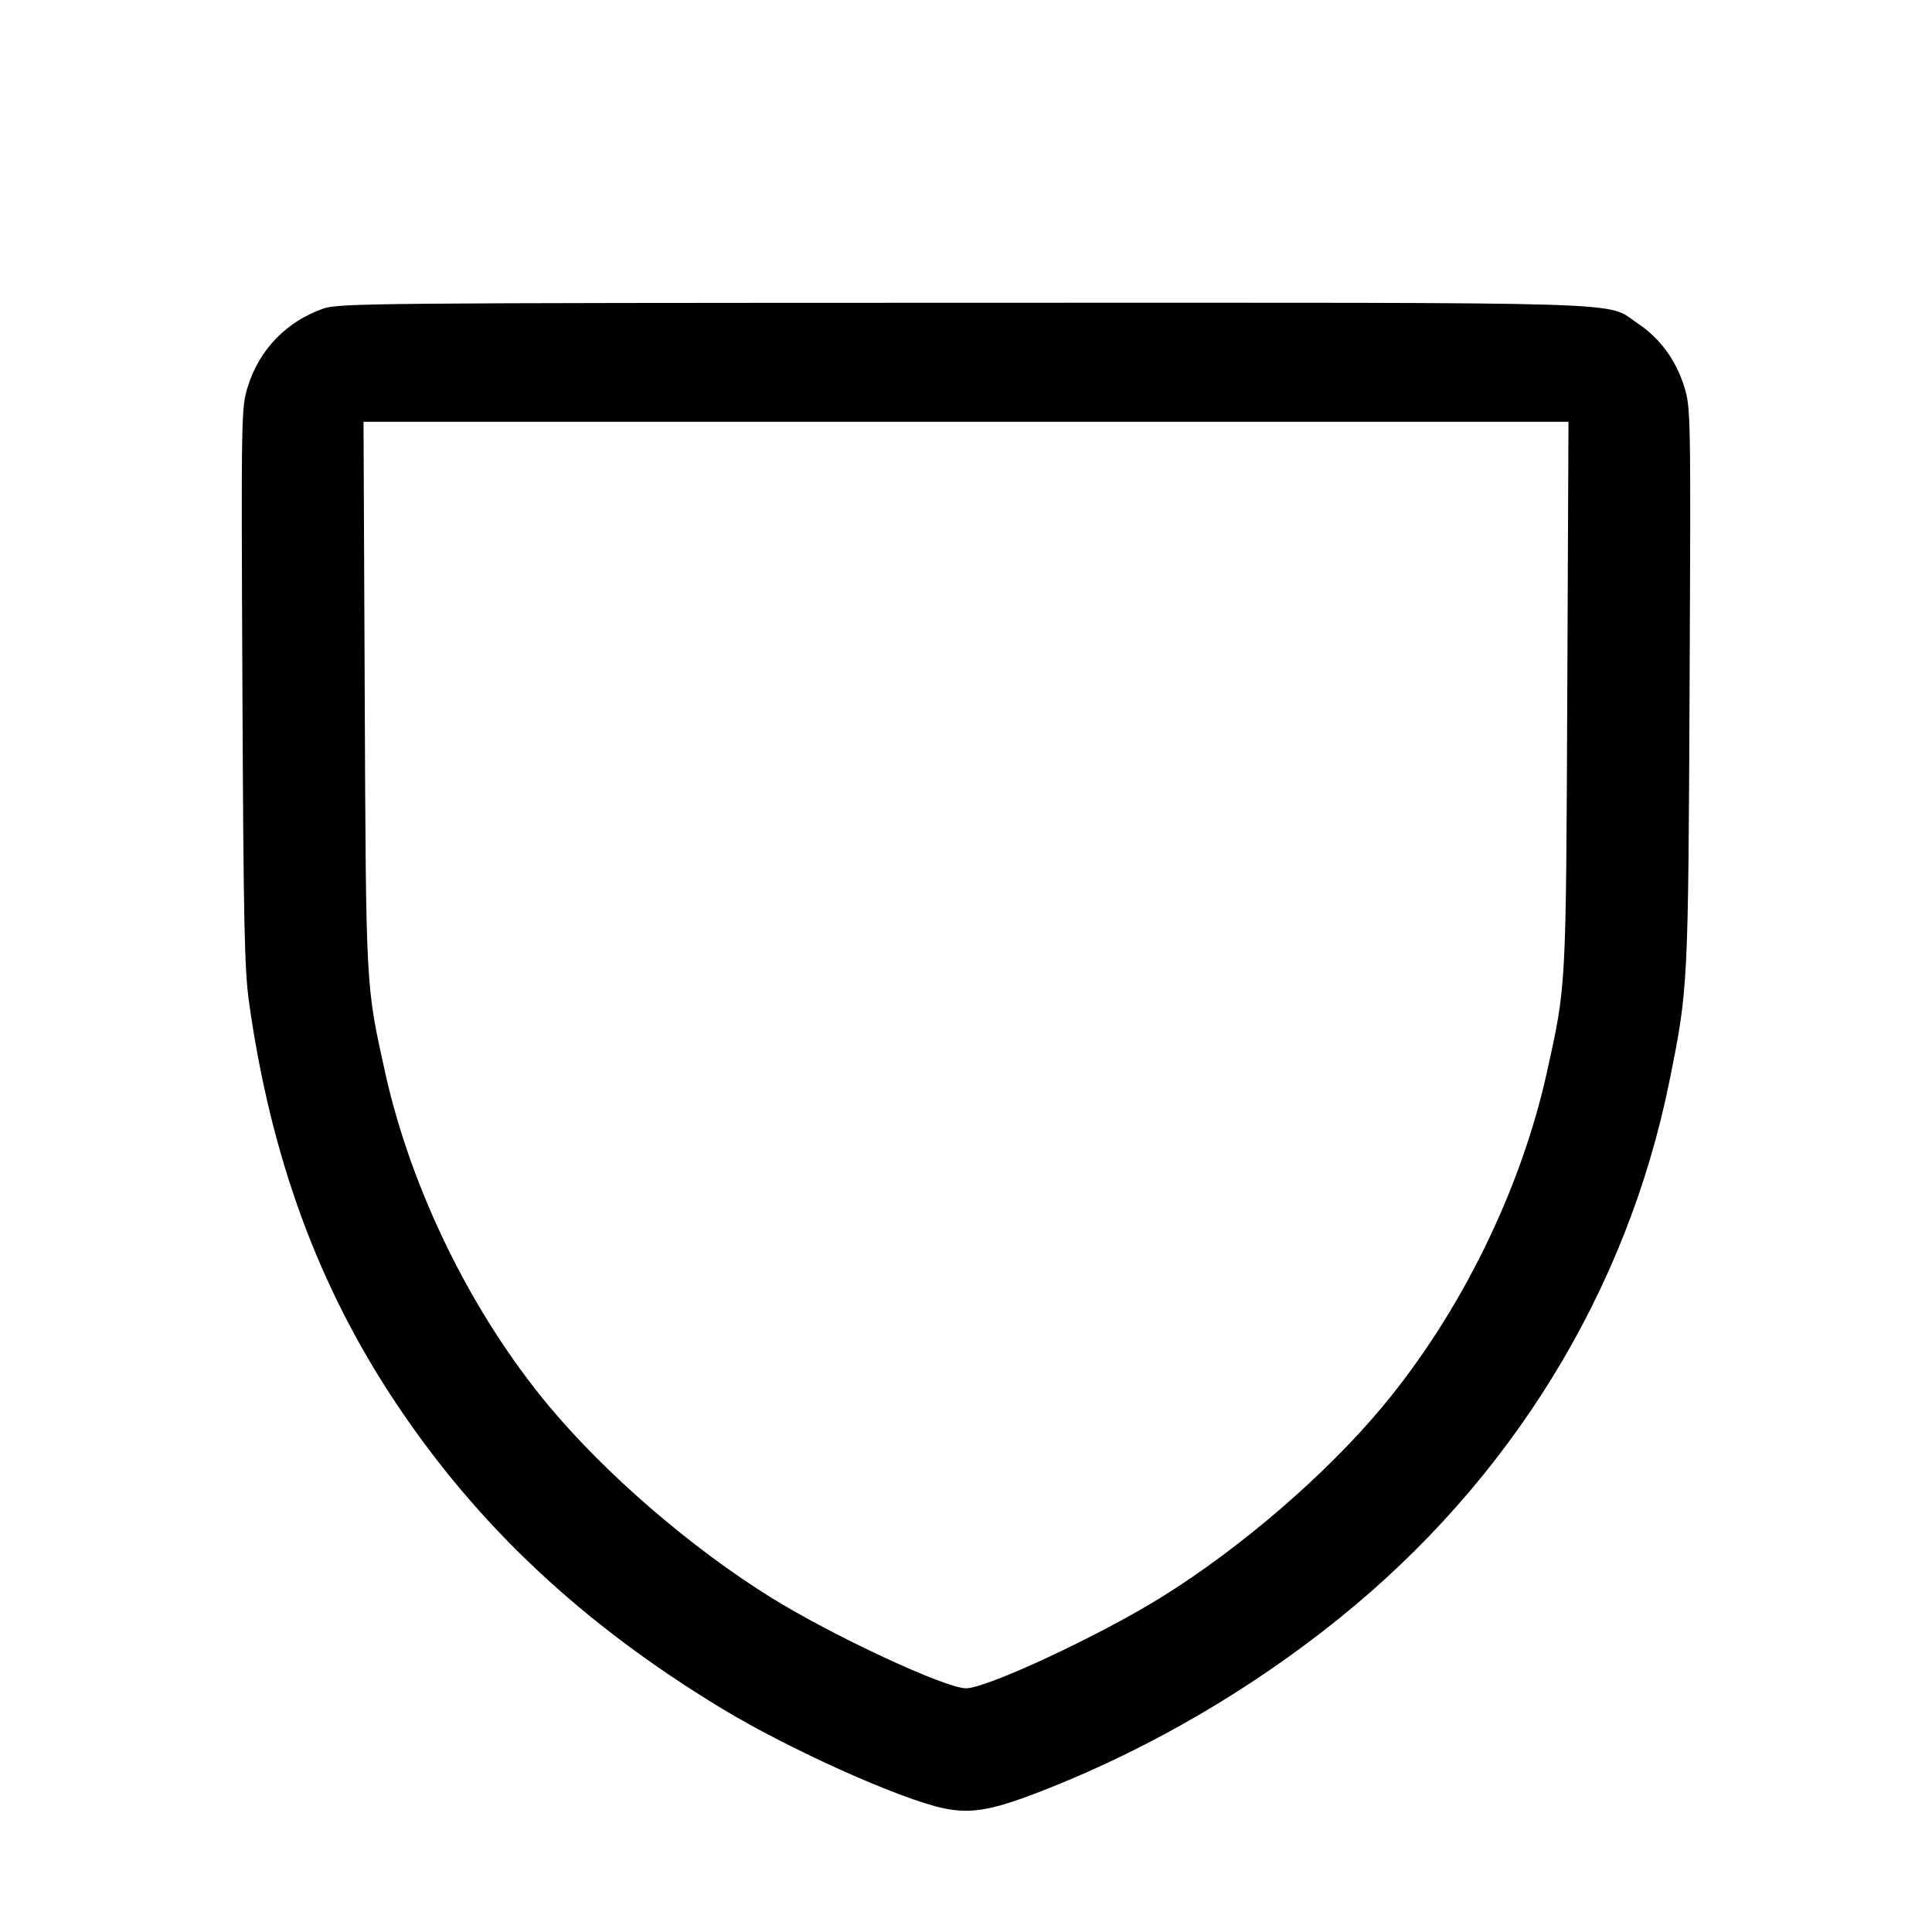 <svg fill="currentColor" viewBox="0 0 256 256" xmlns="http://www.w3.org/2000/svg"><path d="M42.880 40.876 C 37.973 42.580,34.365 46.304,32.829 51.248 C 31.967 54.022,31.955 54.700,32.120 90.928 C 32.265 122.655,32.389 128.500,33.012 132.907 C 35.904 153.374,42.152 170.421,52.414 185.843 C 63.270 202.157,77.135 215.166,95.604 226.365 C 104.558 231.795,119.261 238.403,125.095 239.619 C 128.848 240.402,131.757 239.834,139.163 236.874 C 152.716 231.457,165.803 223.802,177.291 214.571 C 200.165 196.191,215.581 171.145,221.220 143.203 C 223.685 130.989,223.698 130.728,223.880 90.928 C 224.045 54.700,224.033 54.022,223.171 51.248 C 222.066 47.691,219.950 44.809,217.009 42.857 C 212.557 39.901,219.229 40.105,127.826 40.121 C 50.319 40.134,44.877 40.182,42.880 40.876 M207.672 92.053 C 207.500 131.223,207.541 130.448,204.994 141.996 C 201.522 157.730,193.504 174.030,183.114 186.472 C 175.641 195.421,164.436 205.077,153.957 211.597 C 145.700 216.735,130.756 223.707,128.000 223.707 C 125.241 223.707,110.192 216.691,102.043 211.605 C 91.523 205.040,80.394 195.448,72.860 186.453 C 62.556 174.151,54.472 157.706,51.006 141.996 C 48.459 130.448,48.500 131.223,48.328 92.053 L 48.169 55.893 128.000 55.893 L 207.831 55.893 207.672 92.053 " stroke="none" fill-rule="evenodd"></path></svg>